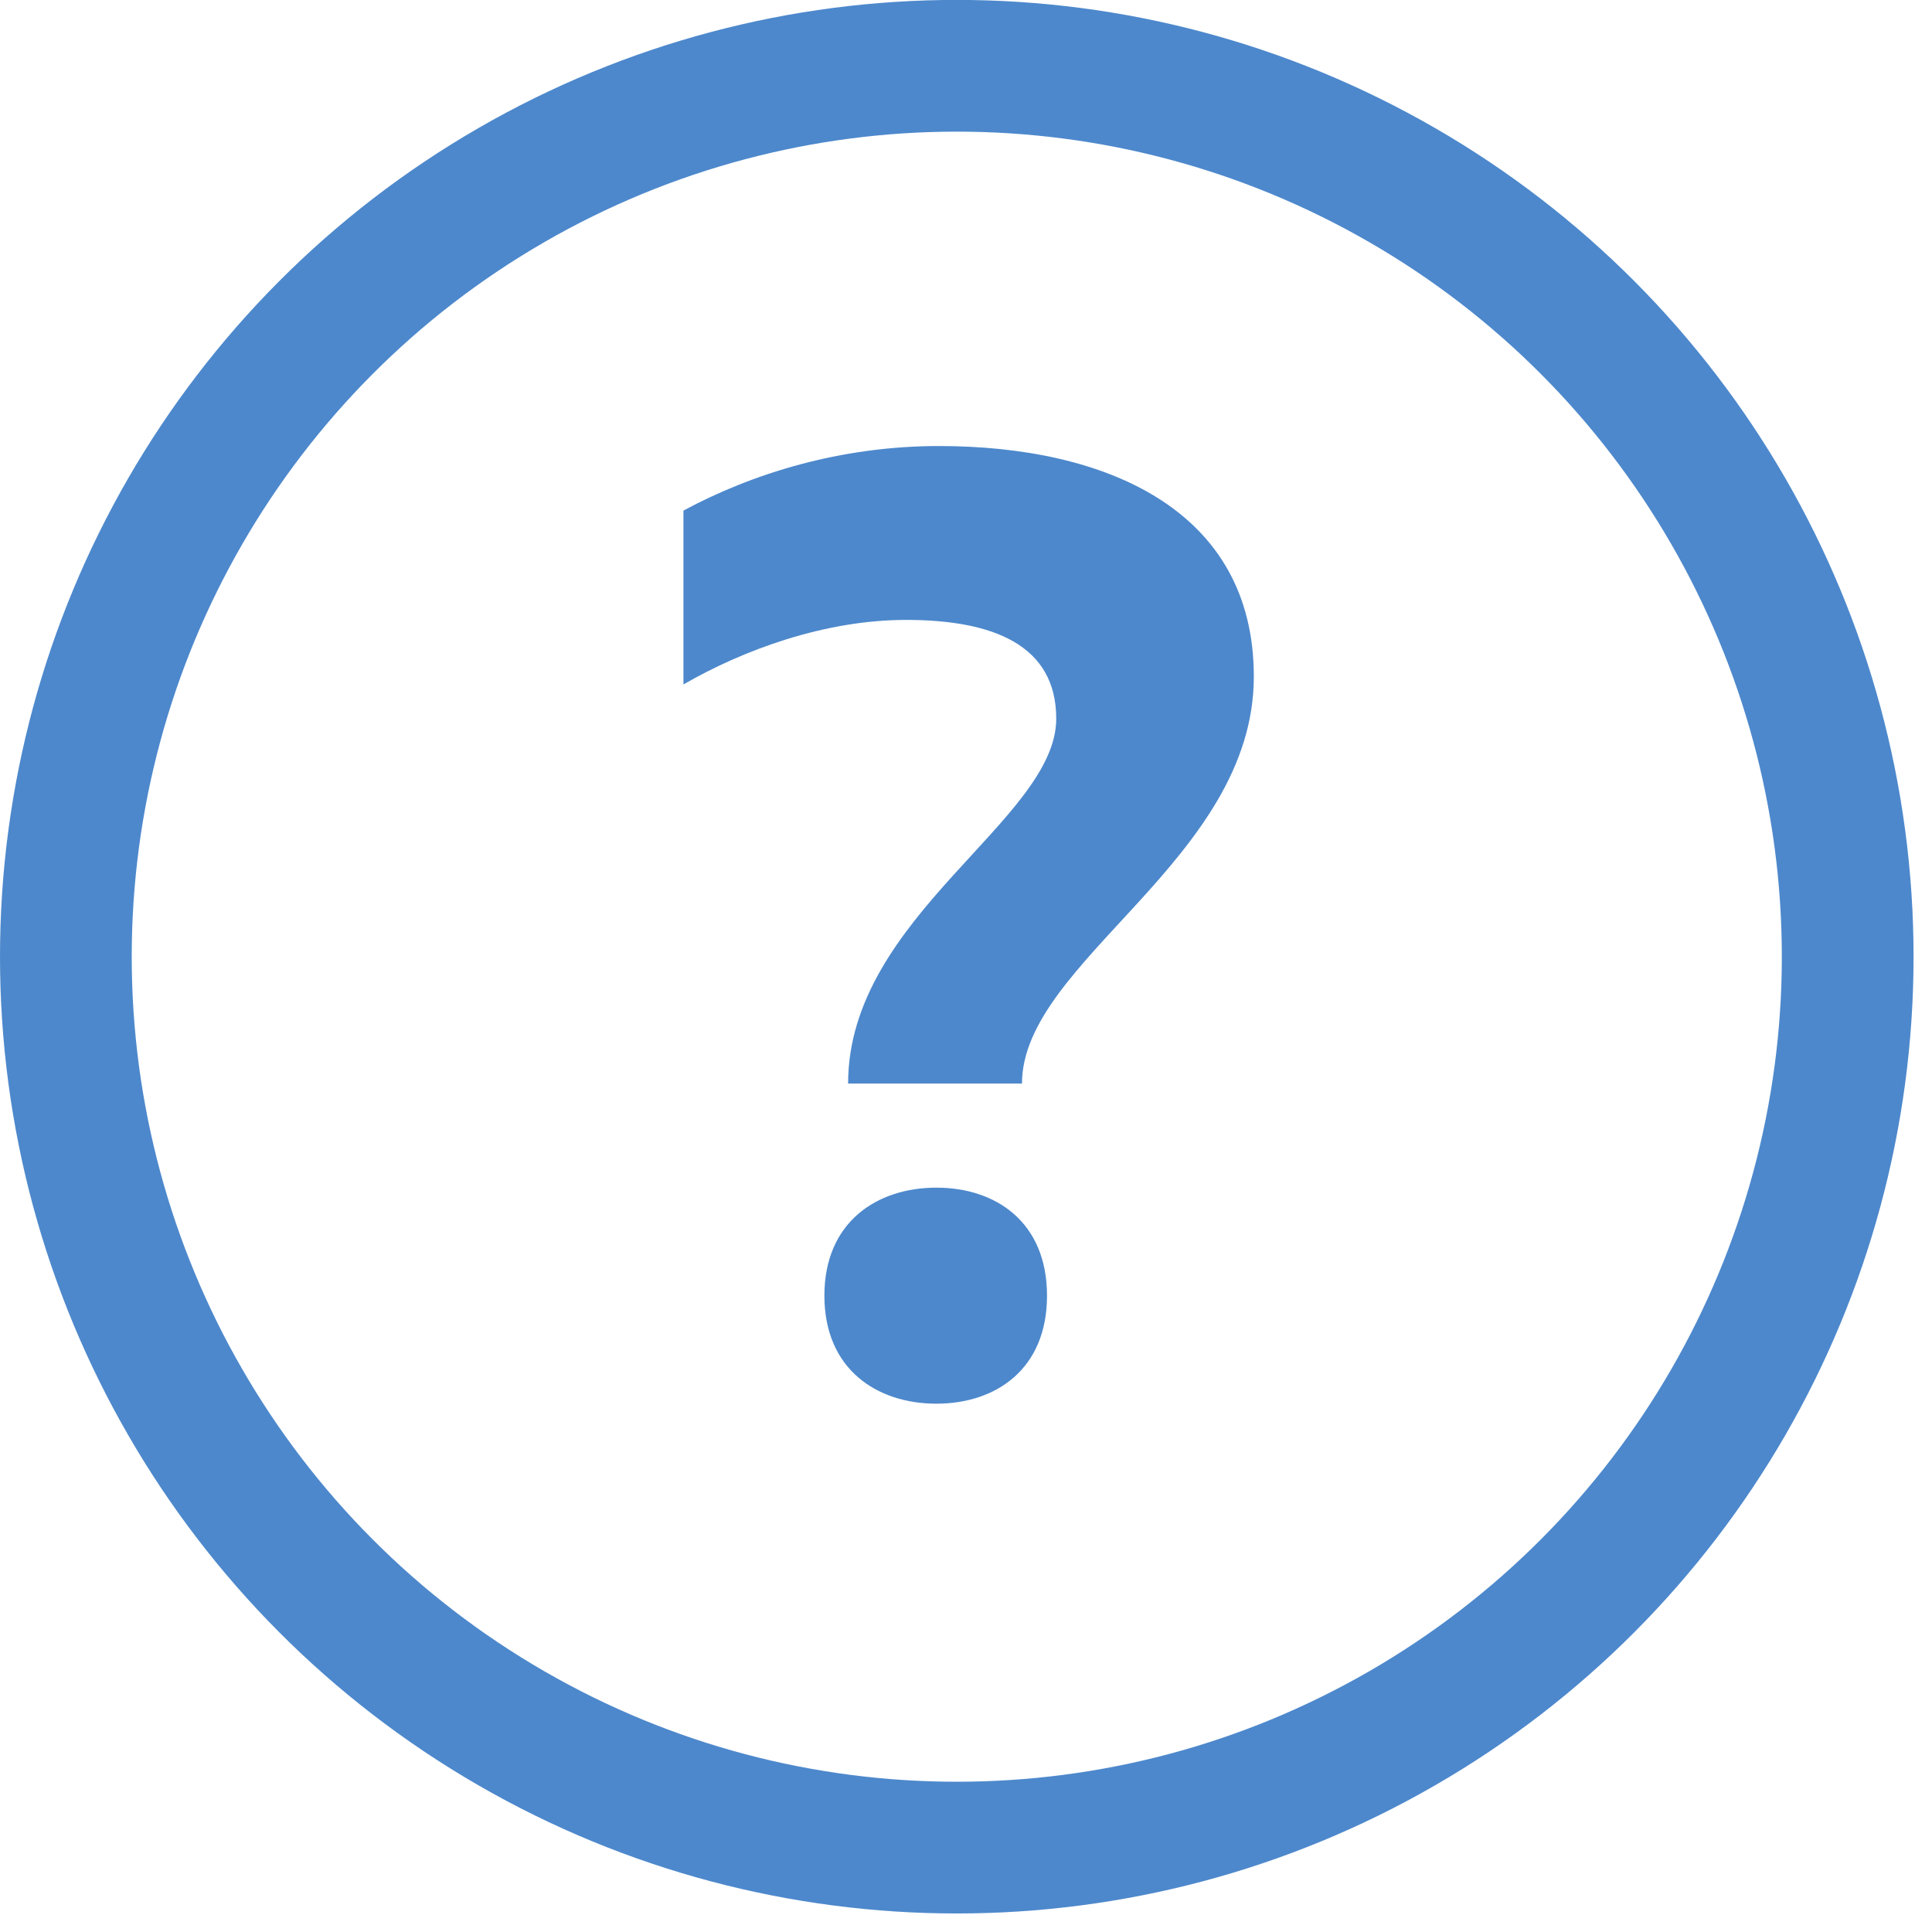 <svg id="icon-question" width="44" height="44" viewBox="0 0 44 44" fill="none" xmlns="http://www.w3.org/2000/svg">
<circle cx="21.79" cy="21.788" r="20.29" stroke="#4D88CC" stroke-width="3"/>
<path d="M23.275 24.678C23.275 21.888 28.555 19.578 28.555 15.408C28.555 11.598 25.165 10.158 21.385 10.158C19.135 10.158 17.125 10.788 15.565 11.628V15.588C16.915 14.808 18.775 14.118 20.635 14.118C22.615 14.118 24.055 14.688 24.055 16.368C24.055 18.678 19.315 20.868 19.315 24.678H23.275ZM23.845 29.508C23.845 27.828 22.675 27.048 21.325 27.048C19.975 27.048 18.775 27.828 18.775 29.508C18.775 31.188 19.975 31.968 21.325 31.968C22.675 31.968 23.845 31.188 23.845 29.508Z" fill="#4D88CC"/>
</svg>

